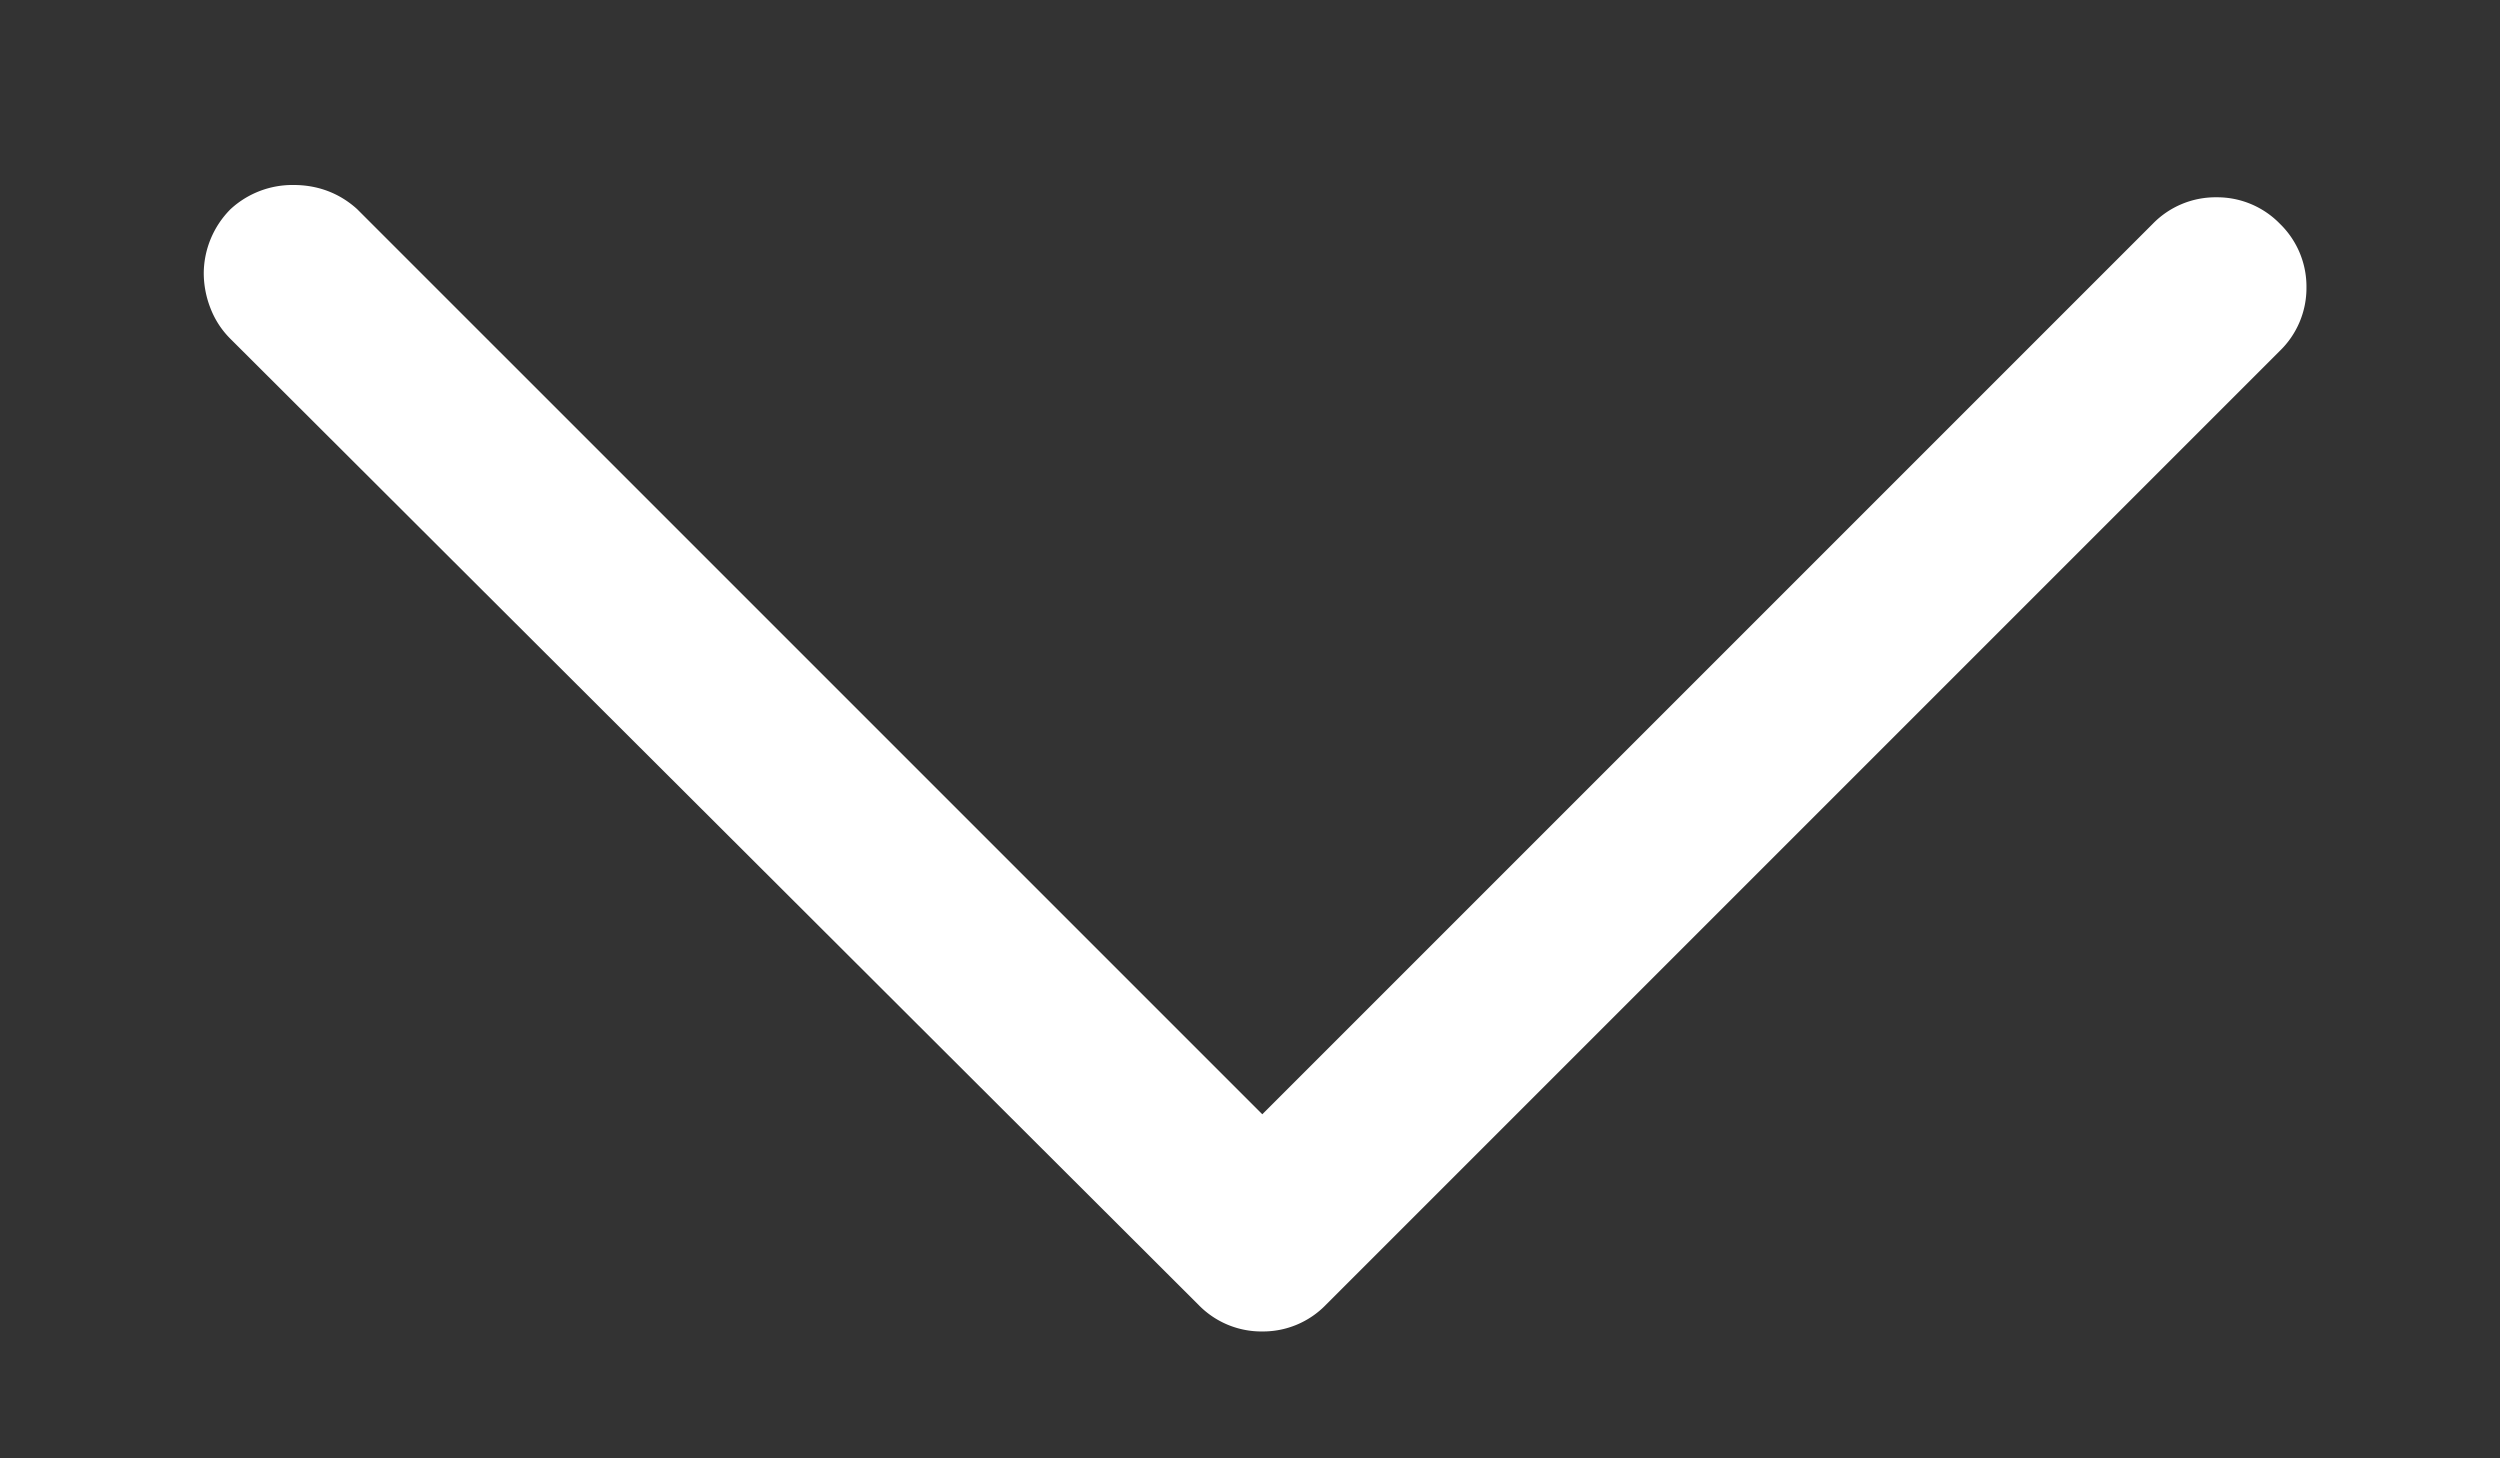 <svg xmlns="http://www.w3.org/2000/svg" width="12" height="7" viewBox="0 0 12 7">
    <rect x="0" y="0" width="12" height="7" fill="#333333" stroke="none"/>
    <path fill="#FFF" fill-rule="nonzero" stroke="#FFF" stroke-width=".2" d="M1.078 1.31a.34.34 0 0 1 .098-.234.338.338 0 0 1 .234-.088c.091 0 .17.03.235.088L6.059 5.49l4.345-4.345a.32.32 0 0 1 .235-.098.32.32 0 0 1 .234.098.32.32 0 0 1 .098.234.32.32 0 0 1-.098.234l-4.58 4.58a.32.32 0 0 1-.234.098.32.32 0 0 1-.235-.098L1.176 1.555a.32.32 0 0 1-.073-.113.364.364 0 0 1-.025-.131z"/>
</svg>
